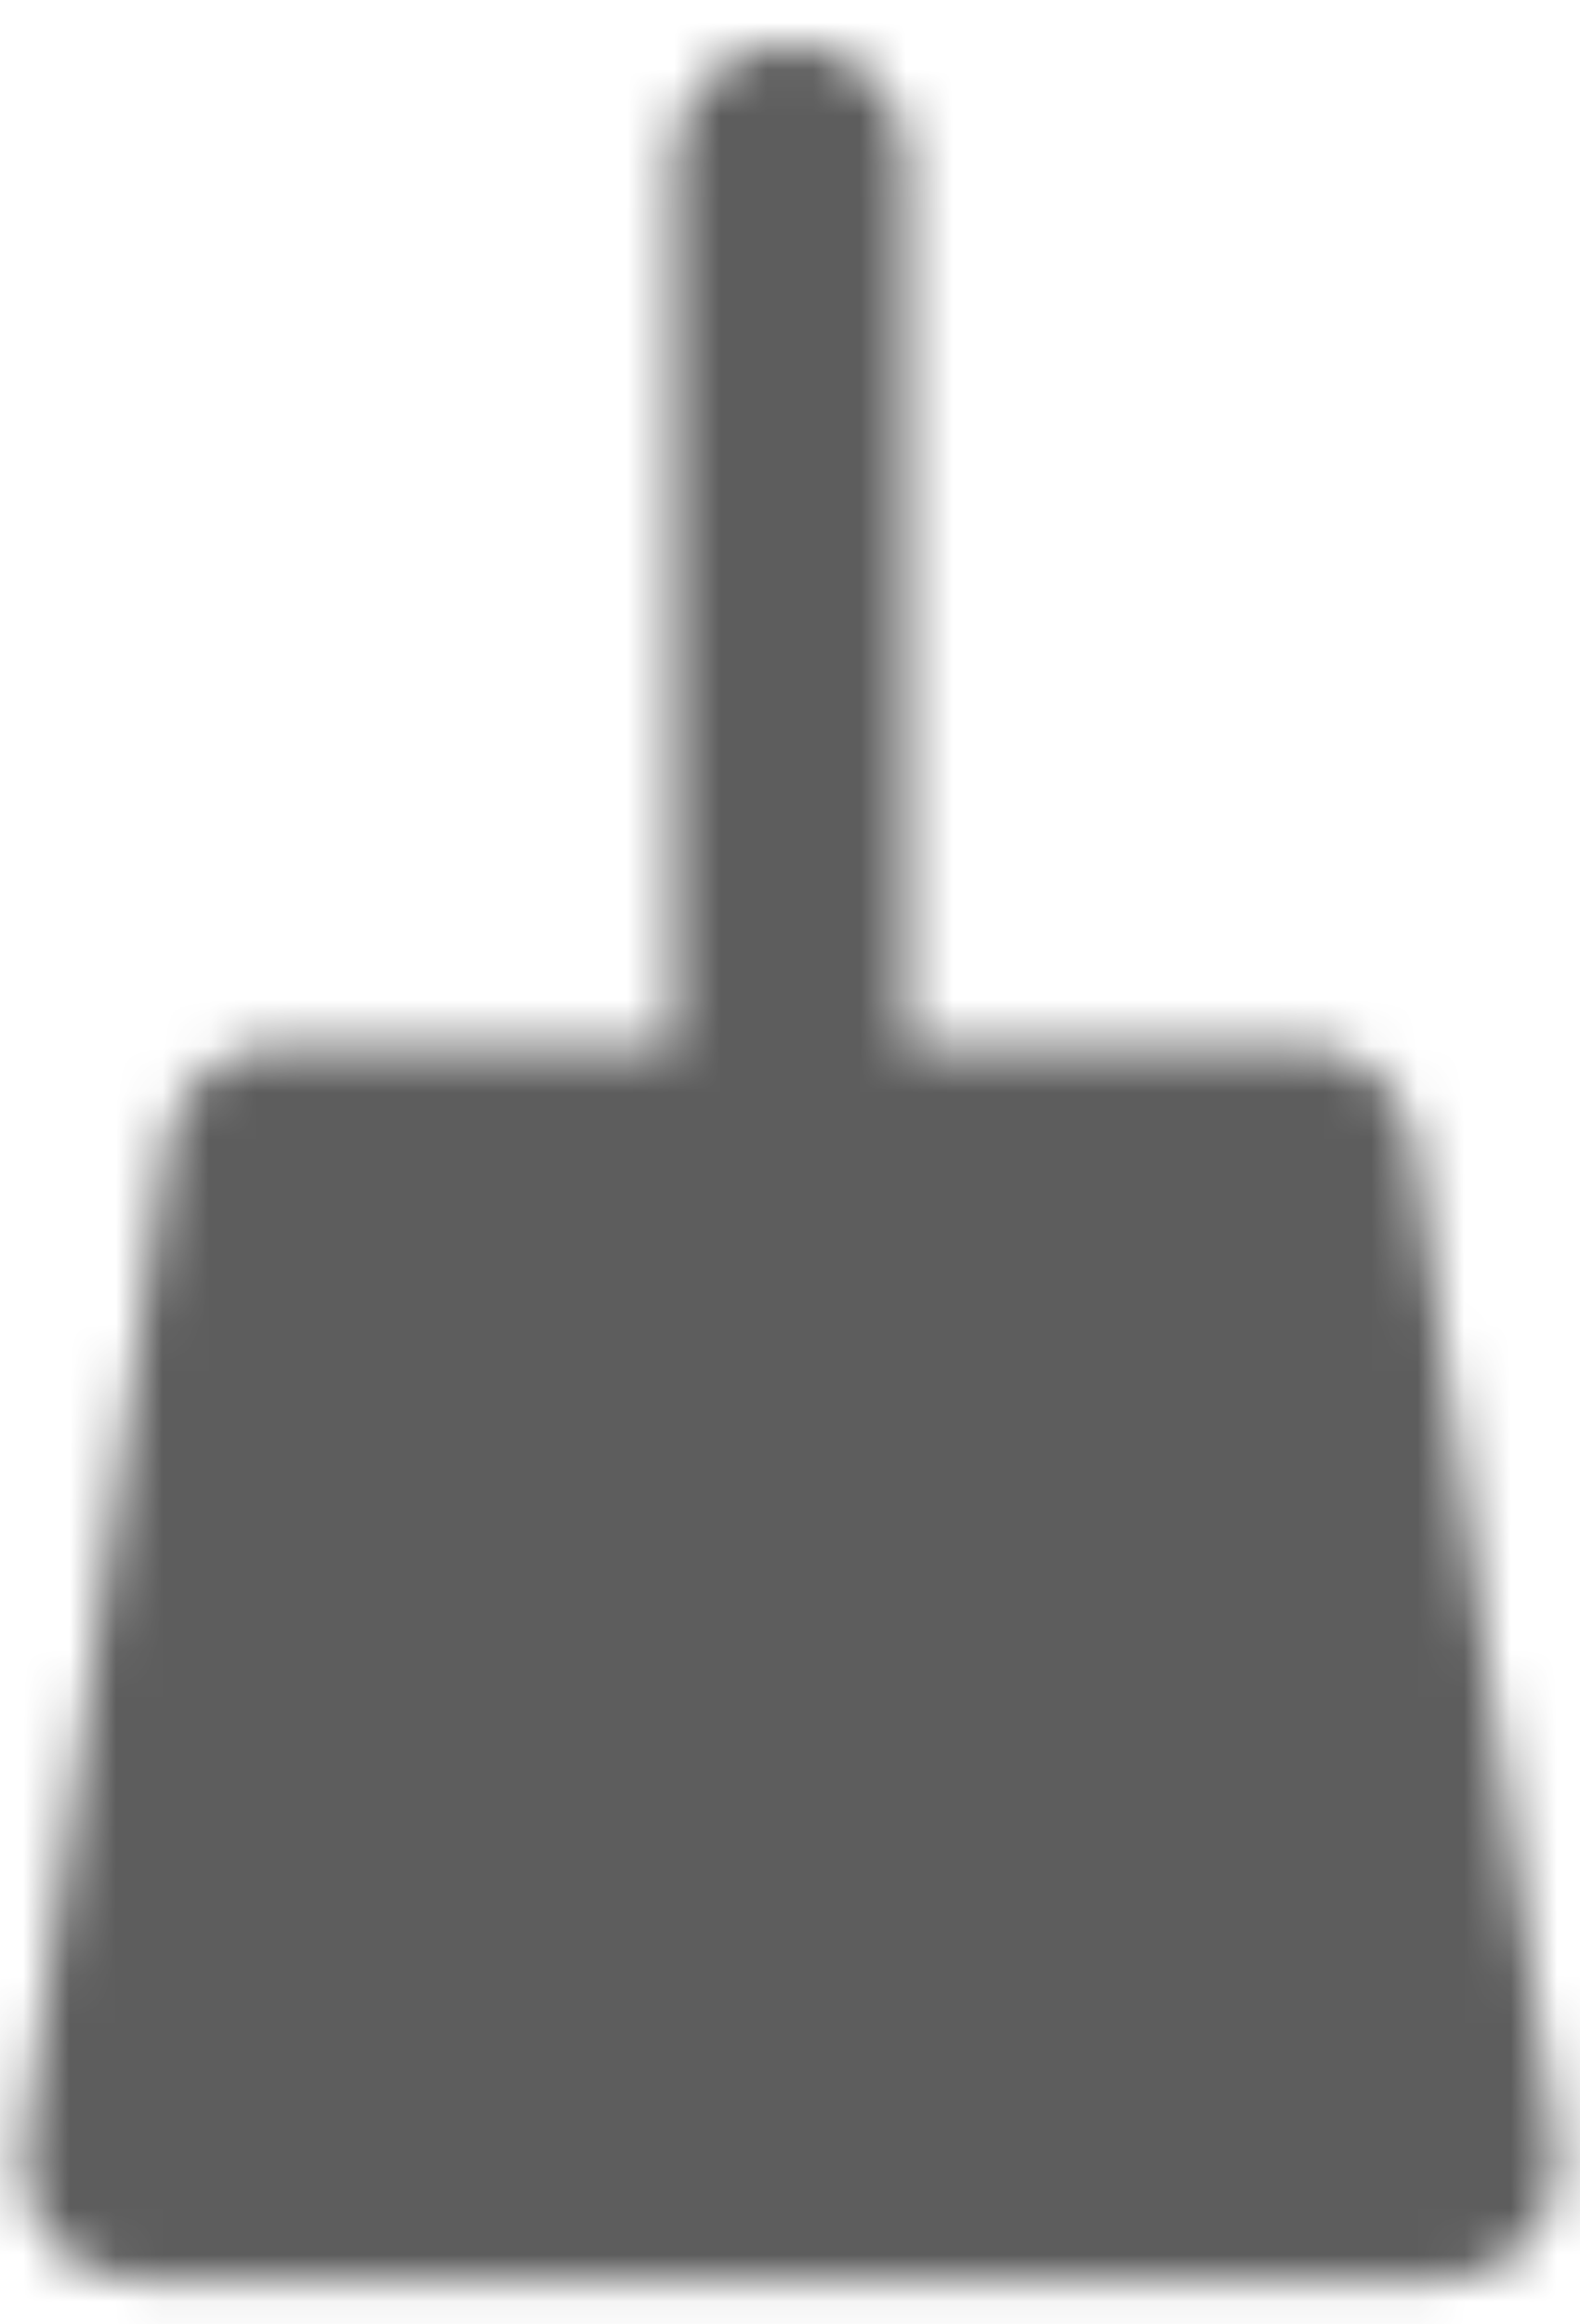 <svg width="34" height="50" viewBox="0 0 34 50" fill="none" xmlns="http://www.w3.org/2000/svg">
<mask id="mask0_422_13" style="mask-type:luminance" maskUnits="userSpaceOnUse" x="0" y="0" width="34" height="50">
<path d="M3 46.539L31 46.539L27.949 25L6.051 25L3 46.539Z" fill="white" stroke="white" stroke-width="5" stroke-linecap="round" stroke-linejoin="round"/>
<path d="M13.769 39L13.769 32.539M20.231 39L20.231 32.539" stroke="black" stroke-width="5" stroke-linecap="round"/>
<path d="M17 25L17 3.462" stroke="white" stroke-width="5" stroke-linecap="round"/>
</mask>
<g mask="url(#mask0_422_13)">
<path d="M-8.846 50.846L42.846 50.846L42.846 -0.846L-8.846 -0.846L-8.846 50.846Z" fill="#5D5D5D"/>
</g>
</svg>
